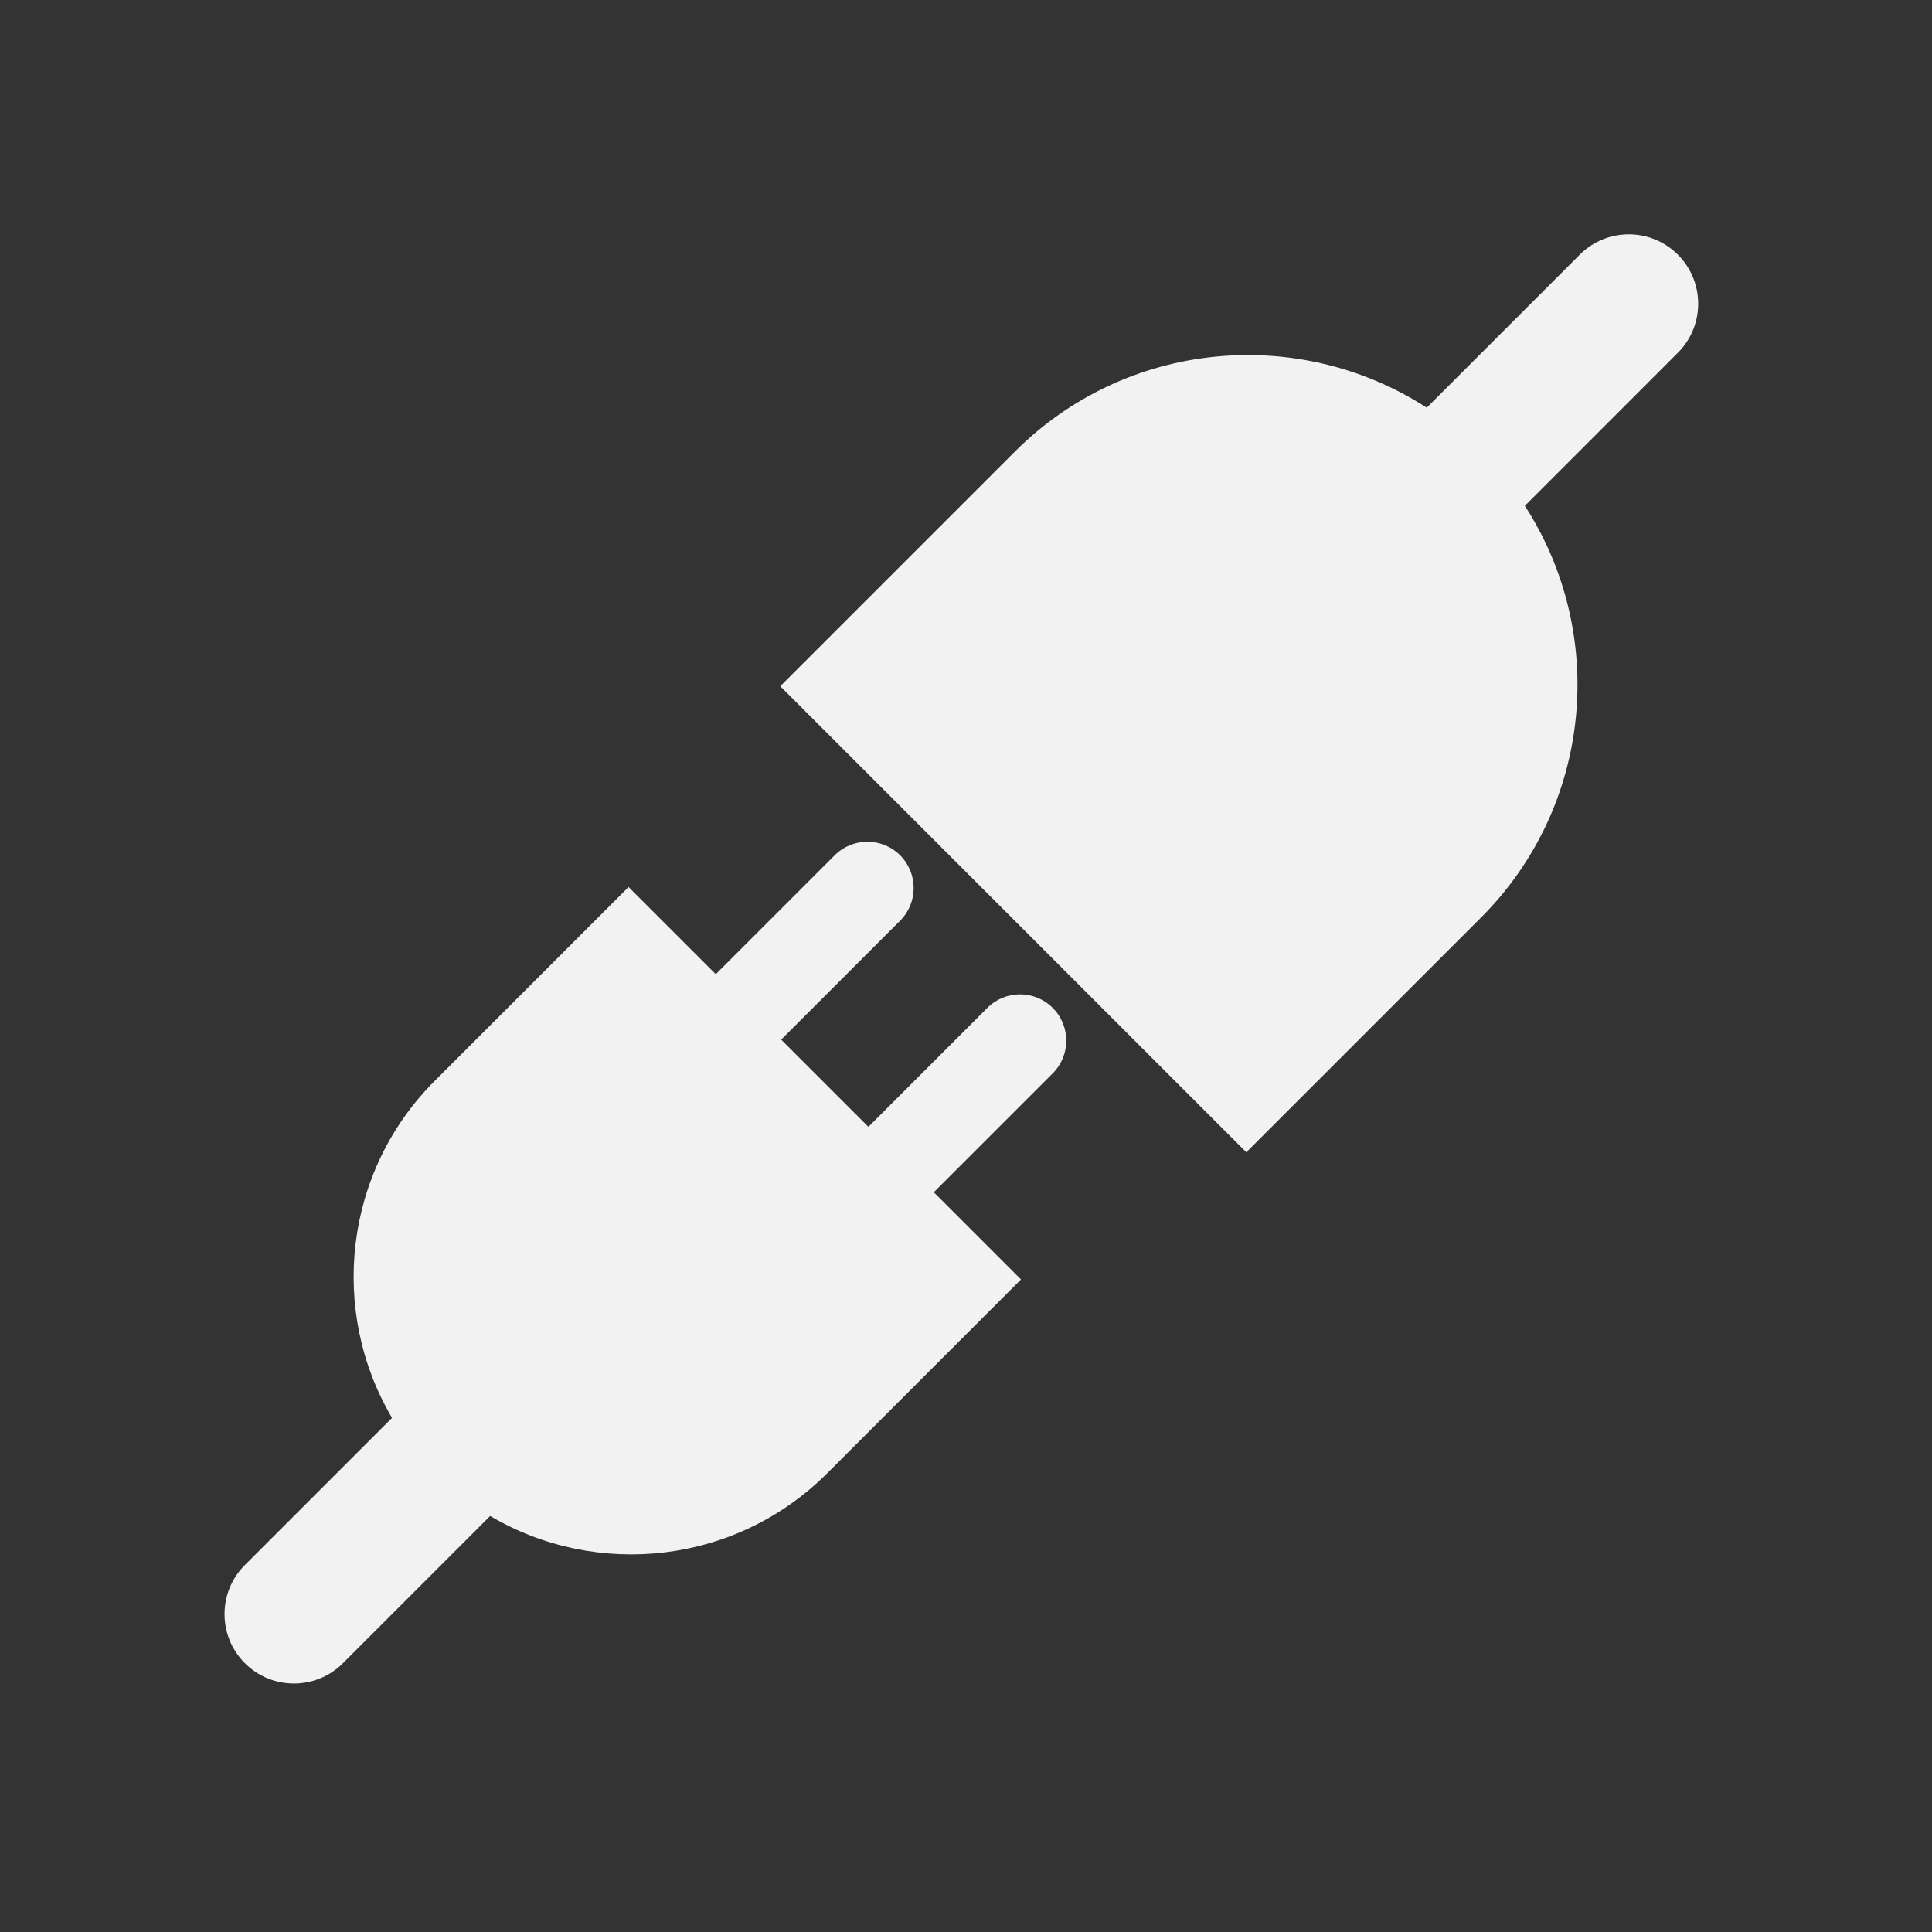 <?xml version="1.0" encoding="UTF-8"?>
<svg width="400px" height="400px" viewBox="0 0 400 400" version="1.1" xmlns="http://www.w3.org/2000/svg" xmlns:xlink="http://www.w3.org/1999/xlink">
    <rect x="0" y="0" width="400" height="400" fill="#333333" stroke="none"/>
    <!-- Generator: Sketch 53 (72520) - https://sketchapp.com -->
    <title>Icons/通用/URL</title>
    <desc>Created with Sketch.</desc>
    <g id="Icons/通用/URL" stroke="none" stroke-width="1" fill="none" fill-rule="evenodd">
        <g id="Group-4-Copy" transform="translate(200.5, 200) rotate(45) translate(-200.5, -200) translate(132, -8)" fill="#F2F2F2">
            <path d="M53.864,59.17 L53.864,14.364 C53.864,6.431 60.294,-4.07104838e-13 68.227,-4.08562073e-13 C76.16,-4.10019308e-13 82.591,6.431 82.591,14.364 L82.591,59.17 C113.375,65.766 136.455,93.129 136.455,125.882 L136.455,194.586 L-1.98951966e-13,194.586 L-1.98951966e-13,125.882 C-2.0296312e-13,93.129 23.08,65.766 53.864,59.17 Z M50.273,358.535 C25.492,352.157 7.182,329.662 7.182,302.89 L7.182,246.188 L32.717,246.188 L32.717,211.369 C32.717,206.08 37.004,201.793 42.293,201.793 C47.581,201.793 51.869,206.08 51.869,211.369 L51.869,246.188 L77.404,246.188 L77.404,211.369 C77.404,206.08 81.691,201.793 86.98,201.793 C92.268,201.793 96.556,206.08 96.556,211.369 L96.556,246.188 L122.091,246.188 L122.091,302.89 C122.091,329.662 103.781,352.157 79,358.535 L79,401.628 C79,409.561 72.569,415.991 64.636,415.991 C56.704,415.991 50.273,409.561 50.273,401.628 L50.273,358.535 Z" id="Combined-Shape"></path>
        </g>
    </g>
</svg>